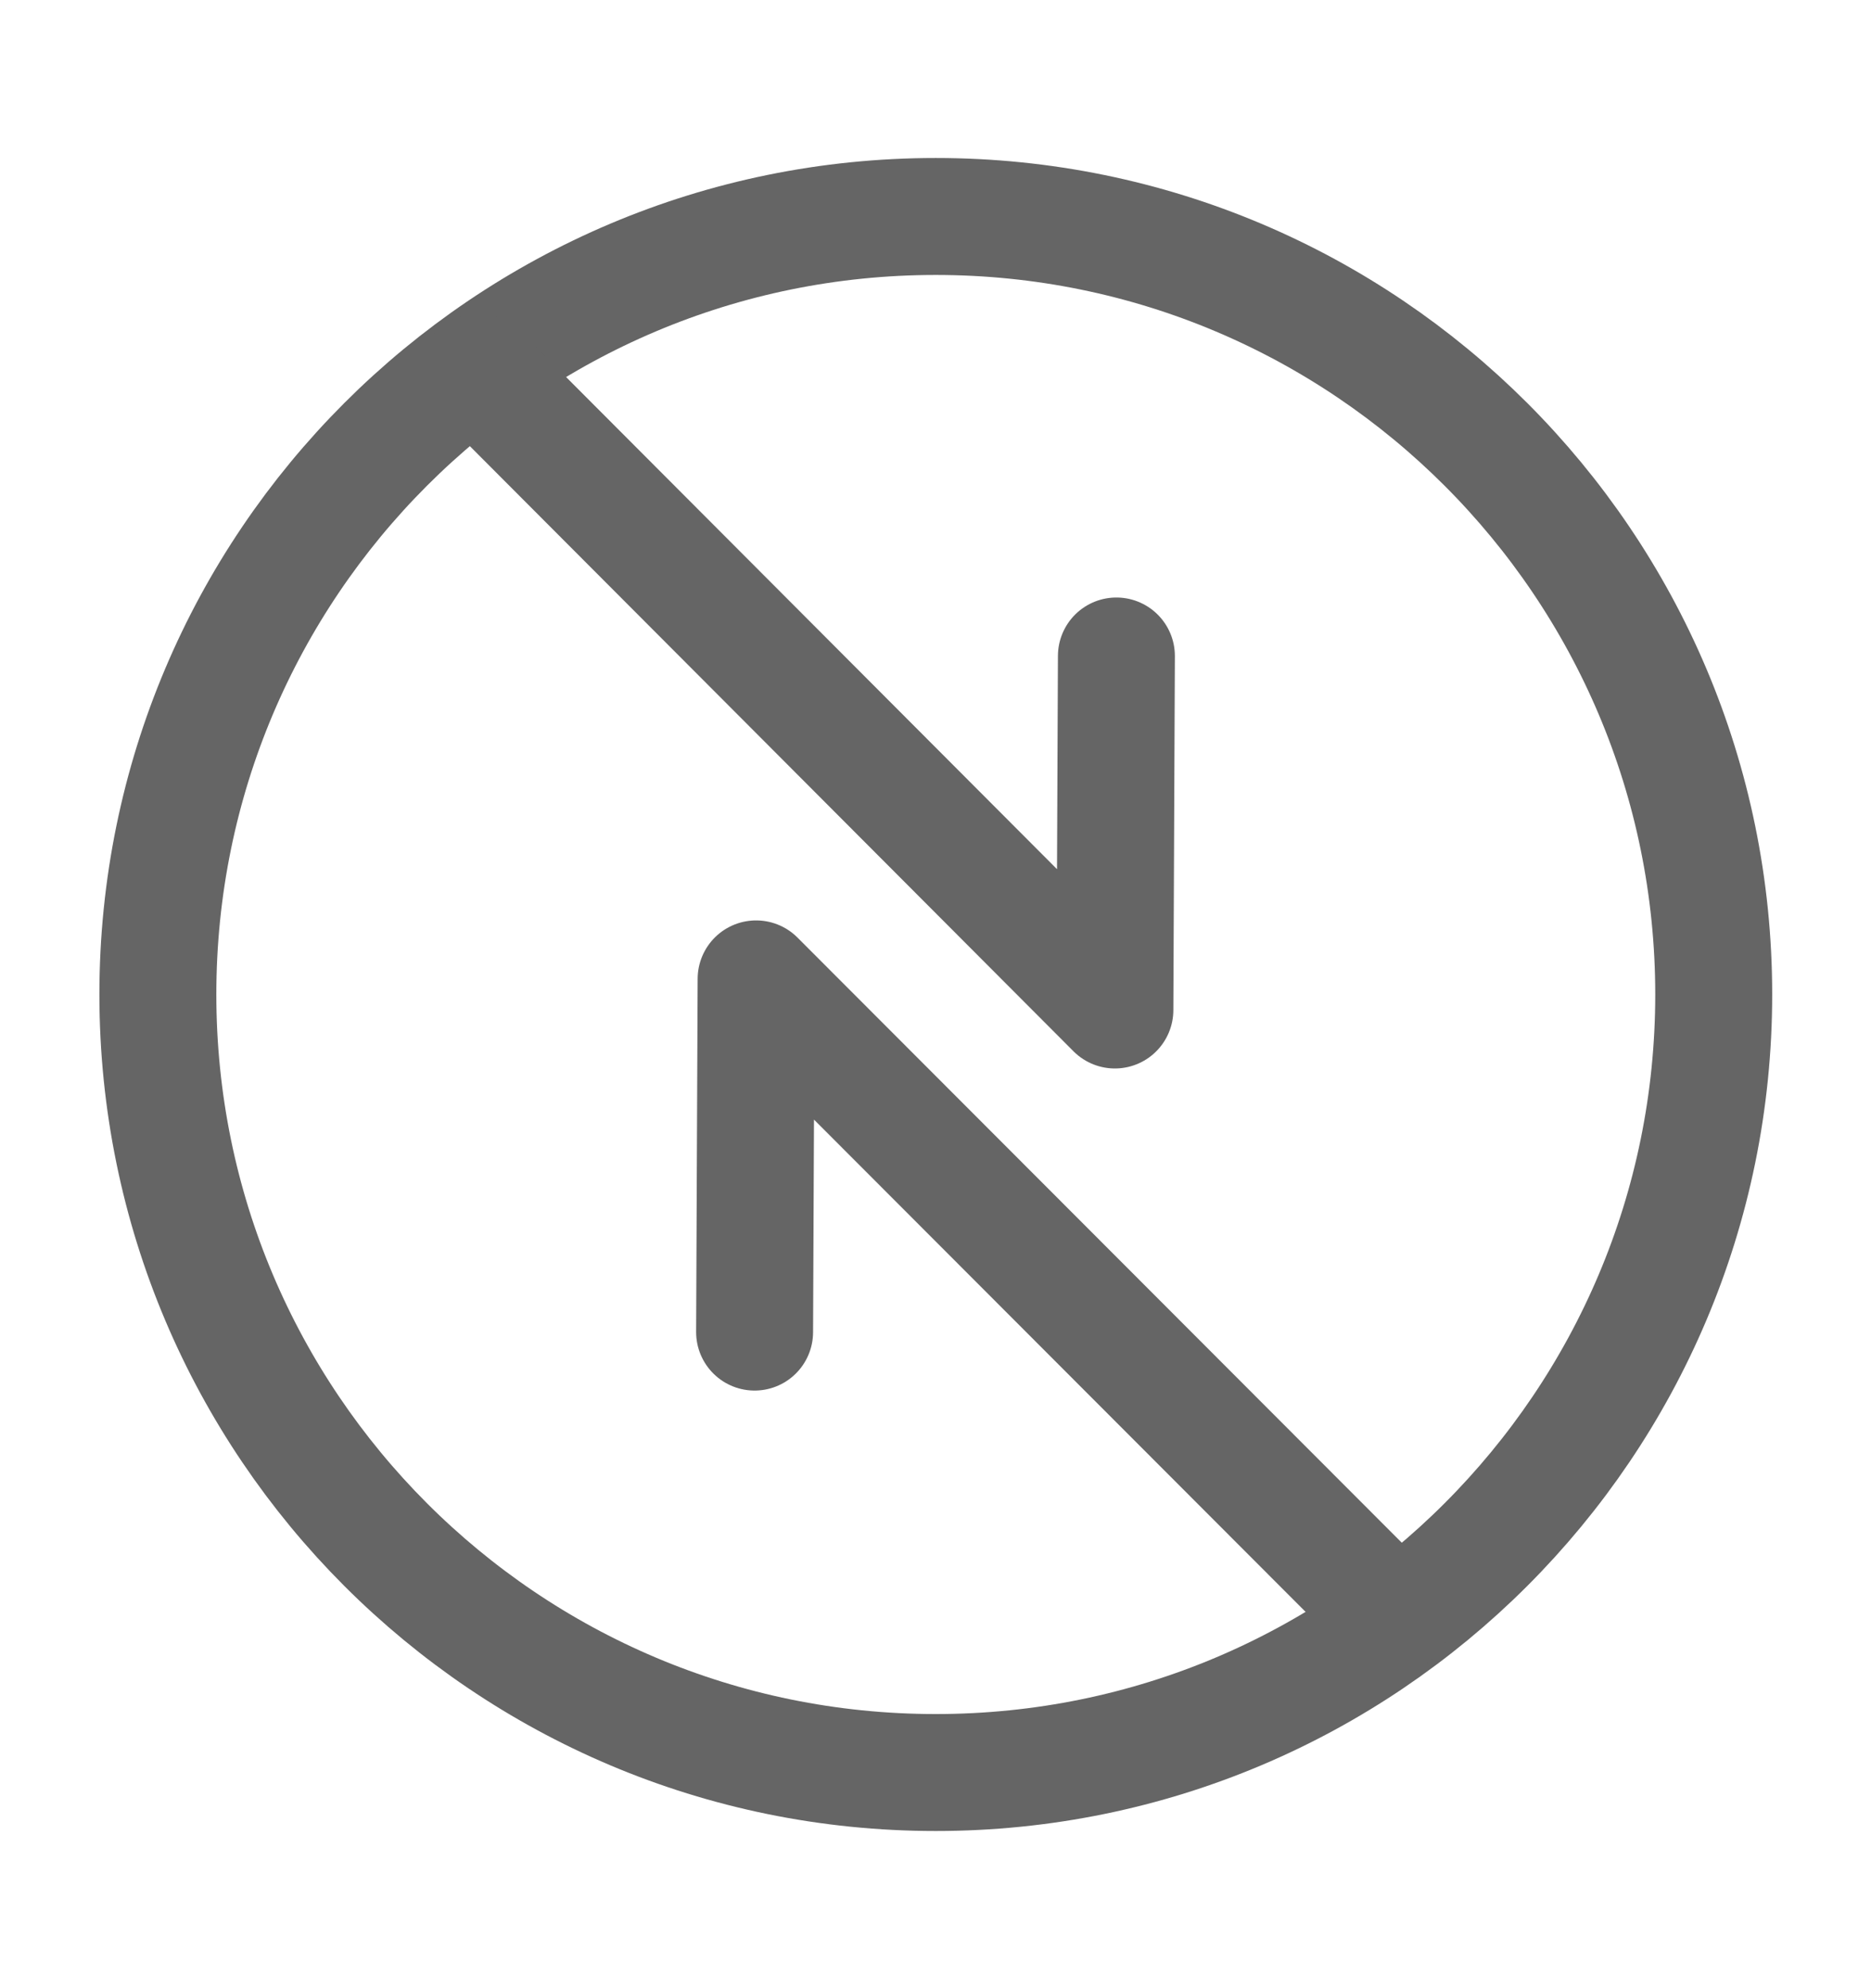 <svg width="16" height="17" viewBox="0 0 16 17" fill="none" xmlns="http://www.w3.org/2000/svg">
<path d="M8.002 15.156C11.677 15.156 14.655 12.178 14.655 8.503C14.655 4.829 11.677 1.851 8.002 1.851C4.328 1.851 1.35 4.829 1.35 8.503C1.35 12.178 4.328 15.156 8.002 15.156Z" stroke="#656565" stroke-linecap="round" stroke-linejoin="round"/>
<path d="M4.092 3.181L9.534 8.636L9.547 5.609" stroke="#656565" stroke-linecap="round" stroke-linejoin="round"/>
<path d="M11.908 13.819L6.466 8.37L6.453 11.39" stroke="#656565" stroke-linecap="round" stroke-linejoin="round"/>
</svg>
